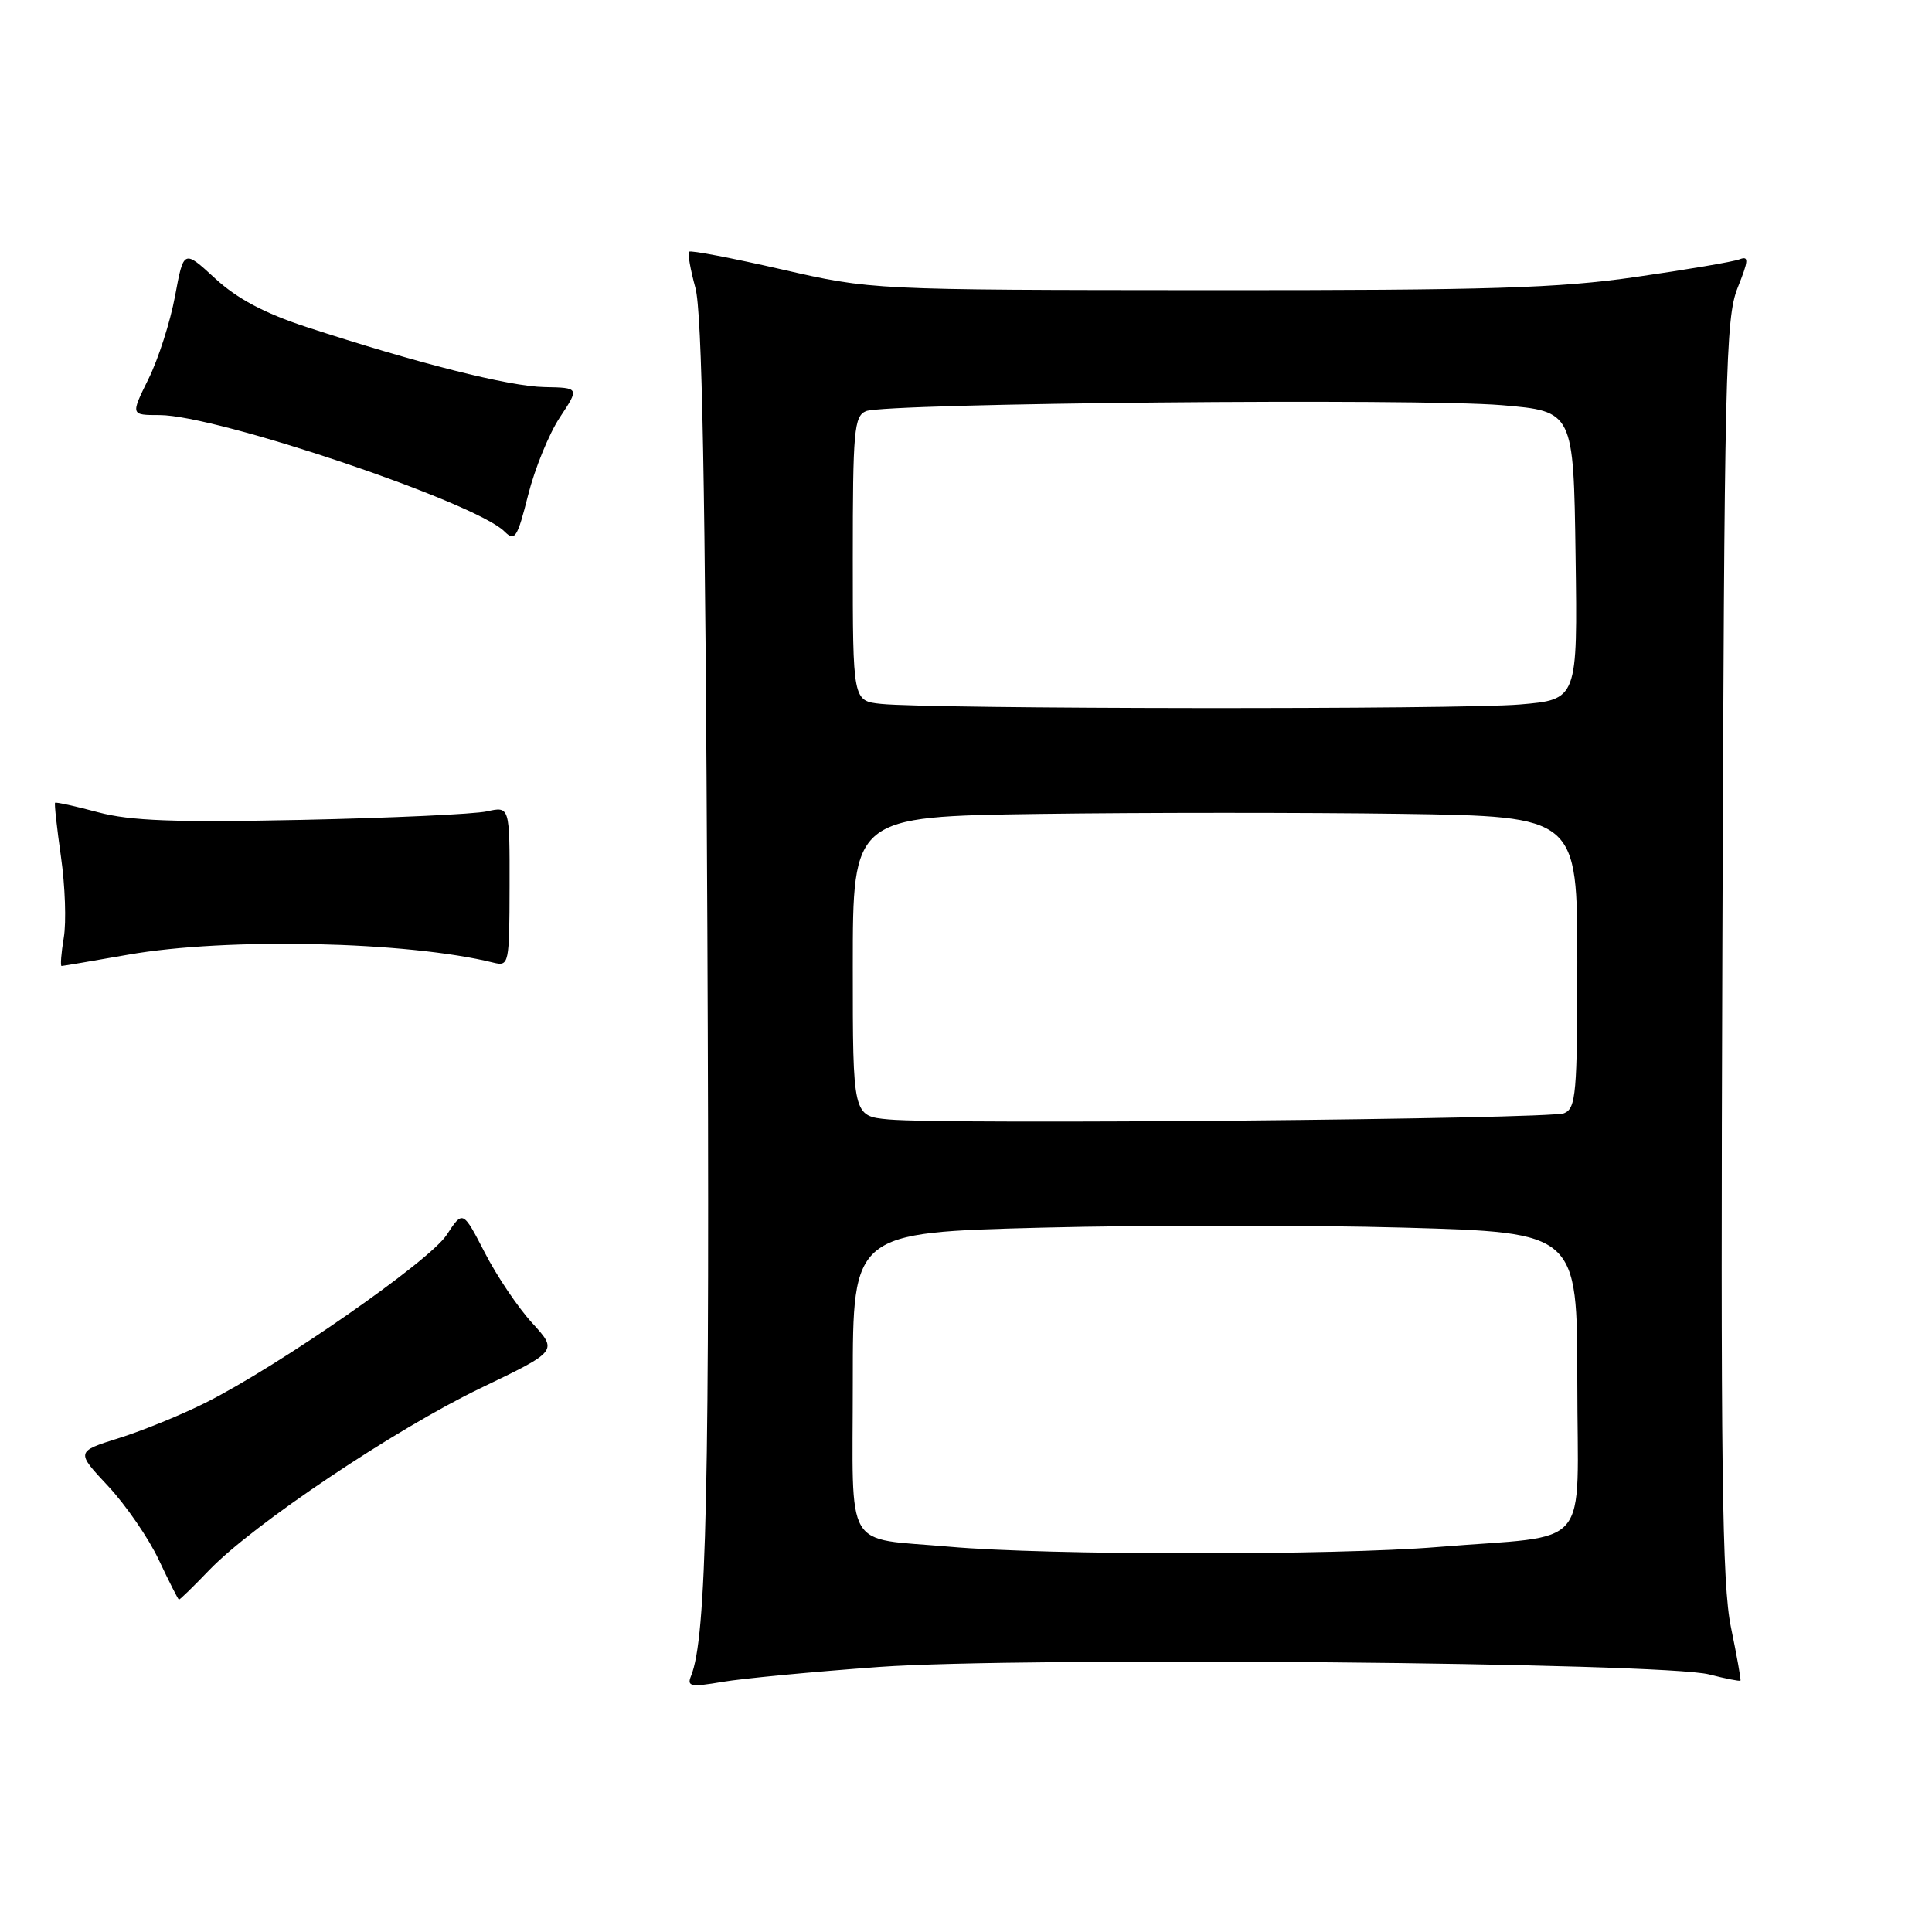 <?xml version="1.0" encoding="UTF-8" standalone="no"?>
<!DOCTYPE svg PUBLIC "-//W3C//DTD SVG 1.1//EN" "http://www.w3.org/Graphics/SVG/1.1/DTD/svg11.dtd" >
<svg xmlns="http://www.w3.org/2000/svg" xmlns:xlink="http://www.w3.org/1999/xlink" version="1.1" viewBox="0 0 256 256">
 <g >
 <path fill="currentColor"
d=" M 116.50 220.88 C 135.40 219.52 220.26 220.28 226.47 221.87 C 228.66 222.43 230.52 222.80 230.62 222.69 C 230.71 222.59 230.14 219.41 229.36 215.63 C 228.18 209.93 227.98 194.54 228.22 125.63 C 228.48 49.34 228.64 42.14 230.24 38.15 C 231.71 34.48 231.75 33.88 230.50 34.36 C 229.68 34.68 223.50 35.73 216.76 36.70 C 206.46 38.19 197.40 38.47 160.00 38.45 C 115.50 38.42 115.50 38.42 103.60 35.70 C 97.05 34.20 91.52 33.14 91.31 33.35 C 91.10 33.56 91.48 35.71 92.14 38.12 C 93.03 41.33 93.46 64.02 93.73 123.26 C 94.07 196.94 93.63 217.06 91.56 222.09 C 91.00 223.47 91.54 223.57 95.71 222.86 C 98.34 222.41 107.70 221.52 116.50 220.88 Z  M 27.71 208.06 C 33.53 202.00 52.35 189.38 63.71 183.92 C 73.91 179.02 73.91 179.02 70.53 175.32 C 68.66 173.29 65.83 169.09 64.24 165.99 C 61.33 160.36 61.33 160.36 59.18 163.64 C 56.90 167.12 37.07 180.92 27.26 185.86 C 24.09 187.45 18.92 189.57 15.78 190.55 C 10.05 192.35 10.05 192.35 14.33 196.92 C 16.68 199.44 19.71 203.84 21.05 206.71 C 22.40 209.57 23.60 211.94 23.71 211.96 C 23.83 211.98 25.63 210.23 27.71 208.06 Z  M 17.00 126.50 C 30.01 124.21 54.02 124.73 65.39 127.56 C 67.44 128.06 67.50 127.76 67.52 117.46 C 67.54 106.84 67.54 106.84 64.52 107.51 C 62.86 107.88 51.83 108.39 40.00 108.64 C 23.15 108.99 17.31 108.78 13.00 107.63 C 9.98 106.82 7.41 106.26 7.30 106.37 C 7.18 106.48 7.54 109.71 8.08 113.54 C 8.63 117.37 8.80 122.19 8.45 124.25 C 8.11 126.31 7.98 128.00 8.16 128.00 C 8.35 128.00 12.32 127.32 17.00 126.50 Z  M 74.18 55.31 C 76.78 51.38 76.78 51.38 72.14 51.29 C 67.46 51.21 55.19 48.10 40.58 43.32 C 35.01 41.49 31.42 39.58 28.50 36.89 C 24.34 33.06 24.34 33.06 23.19 39.25 C 22.56 42.65 20.98 47.58 19.67 50.22 C 17.31 55.00 17.31 55.00 21.13 55.00 C 28.71 55.00 62.99 66.56 66.84 70.42 C 68.22 71.79 68.54 71.30 69.98 65.59 C 70.86 62.10 72.75 57.47 74.18 55.31 Z  M 125.81 204.95 C 111.64 203.69 113.00 206.00 113.00 183.09 C 113.00 163.32 113.00 163.32 138.11 162.67 C 151.91 162.32 173.51 162.32 186.11 162.67 C 209.00 163.32 209.00 163.32 209.00 183.11 C 209.00 205.98 211.29 203.28 190.50 204.99 C 176.78 206.12 138.72 206.10 125.81 204.95 Z  M 117.75 148.33 C 113.00 147.89 113.00 147.89 113.00 128.05 C 113.00 108.20 113.00 108.20 137.75 107.85 C 151.36 107.66 172.96 107.66 185.75 107.84 C 209.00 108.19 209.00 108.19 209.00 127.49 C 209.00 144.93 208.83 146.86 207.25 147.51 C 205.32 148.30 125.34 149.04 117.75 148.33 Z  M 116.75 93.27 C 113.00 92.88 113.00 92.88 113.00 74.05 C 113.00 57.06 113.17 55.14 114.75 54.48 C 117.32 53.41 187.88 52.75 199.00 53.69 C 208.50 54.50 208.50 54.50 208.77 73.60 C 209.04 92.70 209.04 92.70 201.37 93.35 C 193.39 94.03 123.33 93.96 116.75 93.27 Z "/>
</g>
</svg>